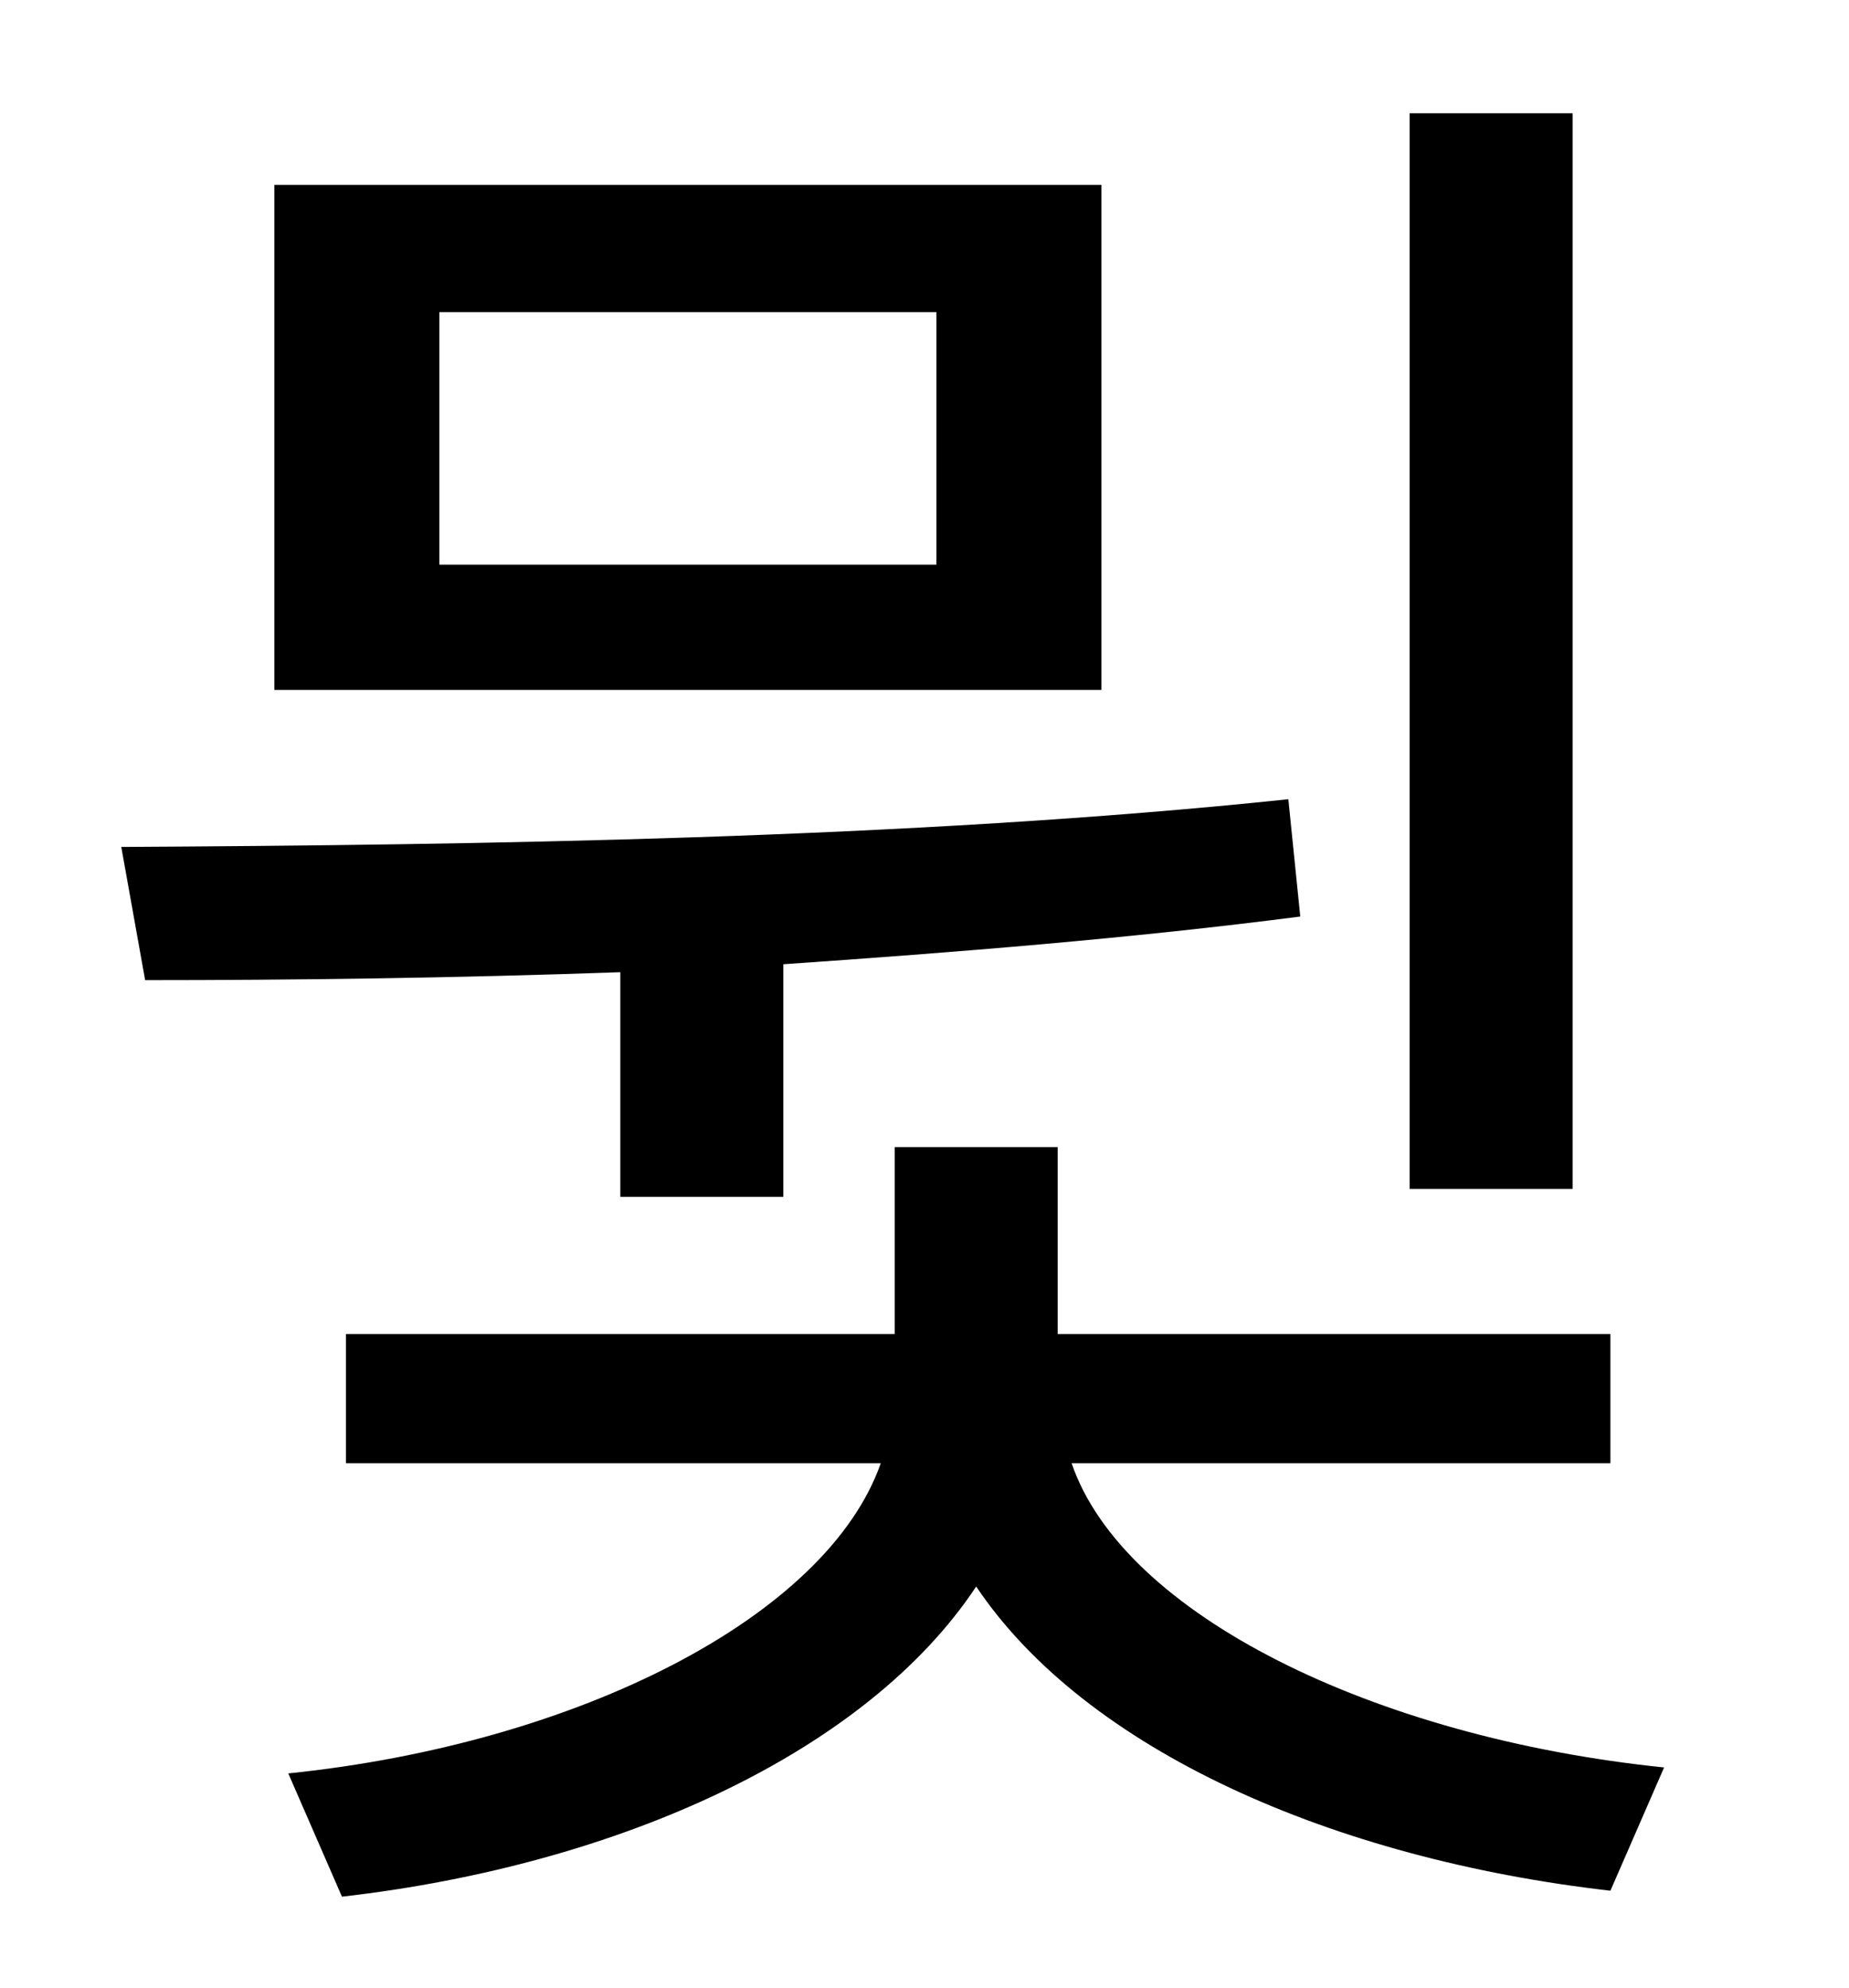 <?xml version="1.0" standalone="no"?>
<!DOCTYPE svg PUBLIC "-//W3C//DTD SVG 1.1//EN" "http://www.w3.org/Graphics/SVG/1.1/DTD/svg11.dtd" >
<svg xmlns="http://www.w3.org/2000/svg" xmlns:xlink="http://www.w3.org/1999/xlink" version="1.1" viewBox="-10 0 930 1000">
   <path fill="currentColor"
d="M781 57v541h-82v-541h82zM461 284v-127h-250v127h250zM544 93v254h-416v-254h416zM302 602v-113c-84 3 -166 4 -239 4l-12 -67c177 -1 397 -4 587 -24l6 59c-85 11 -173 18 -260 24v117h-82zM800 736h-271c26 76 152 138 298 153l-27 62c-140 -16 -264 -71 -319 -153
c-55 83 -179 140 -319 156l-27 -62c146 -15 271 -79 298 -156h-269v-65h276v-94h82v94h278v65z" />
</svg>
